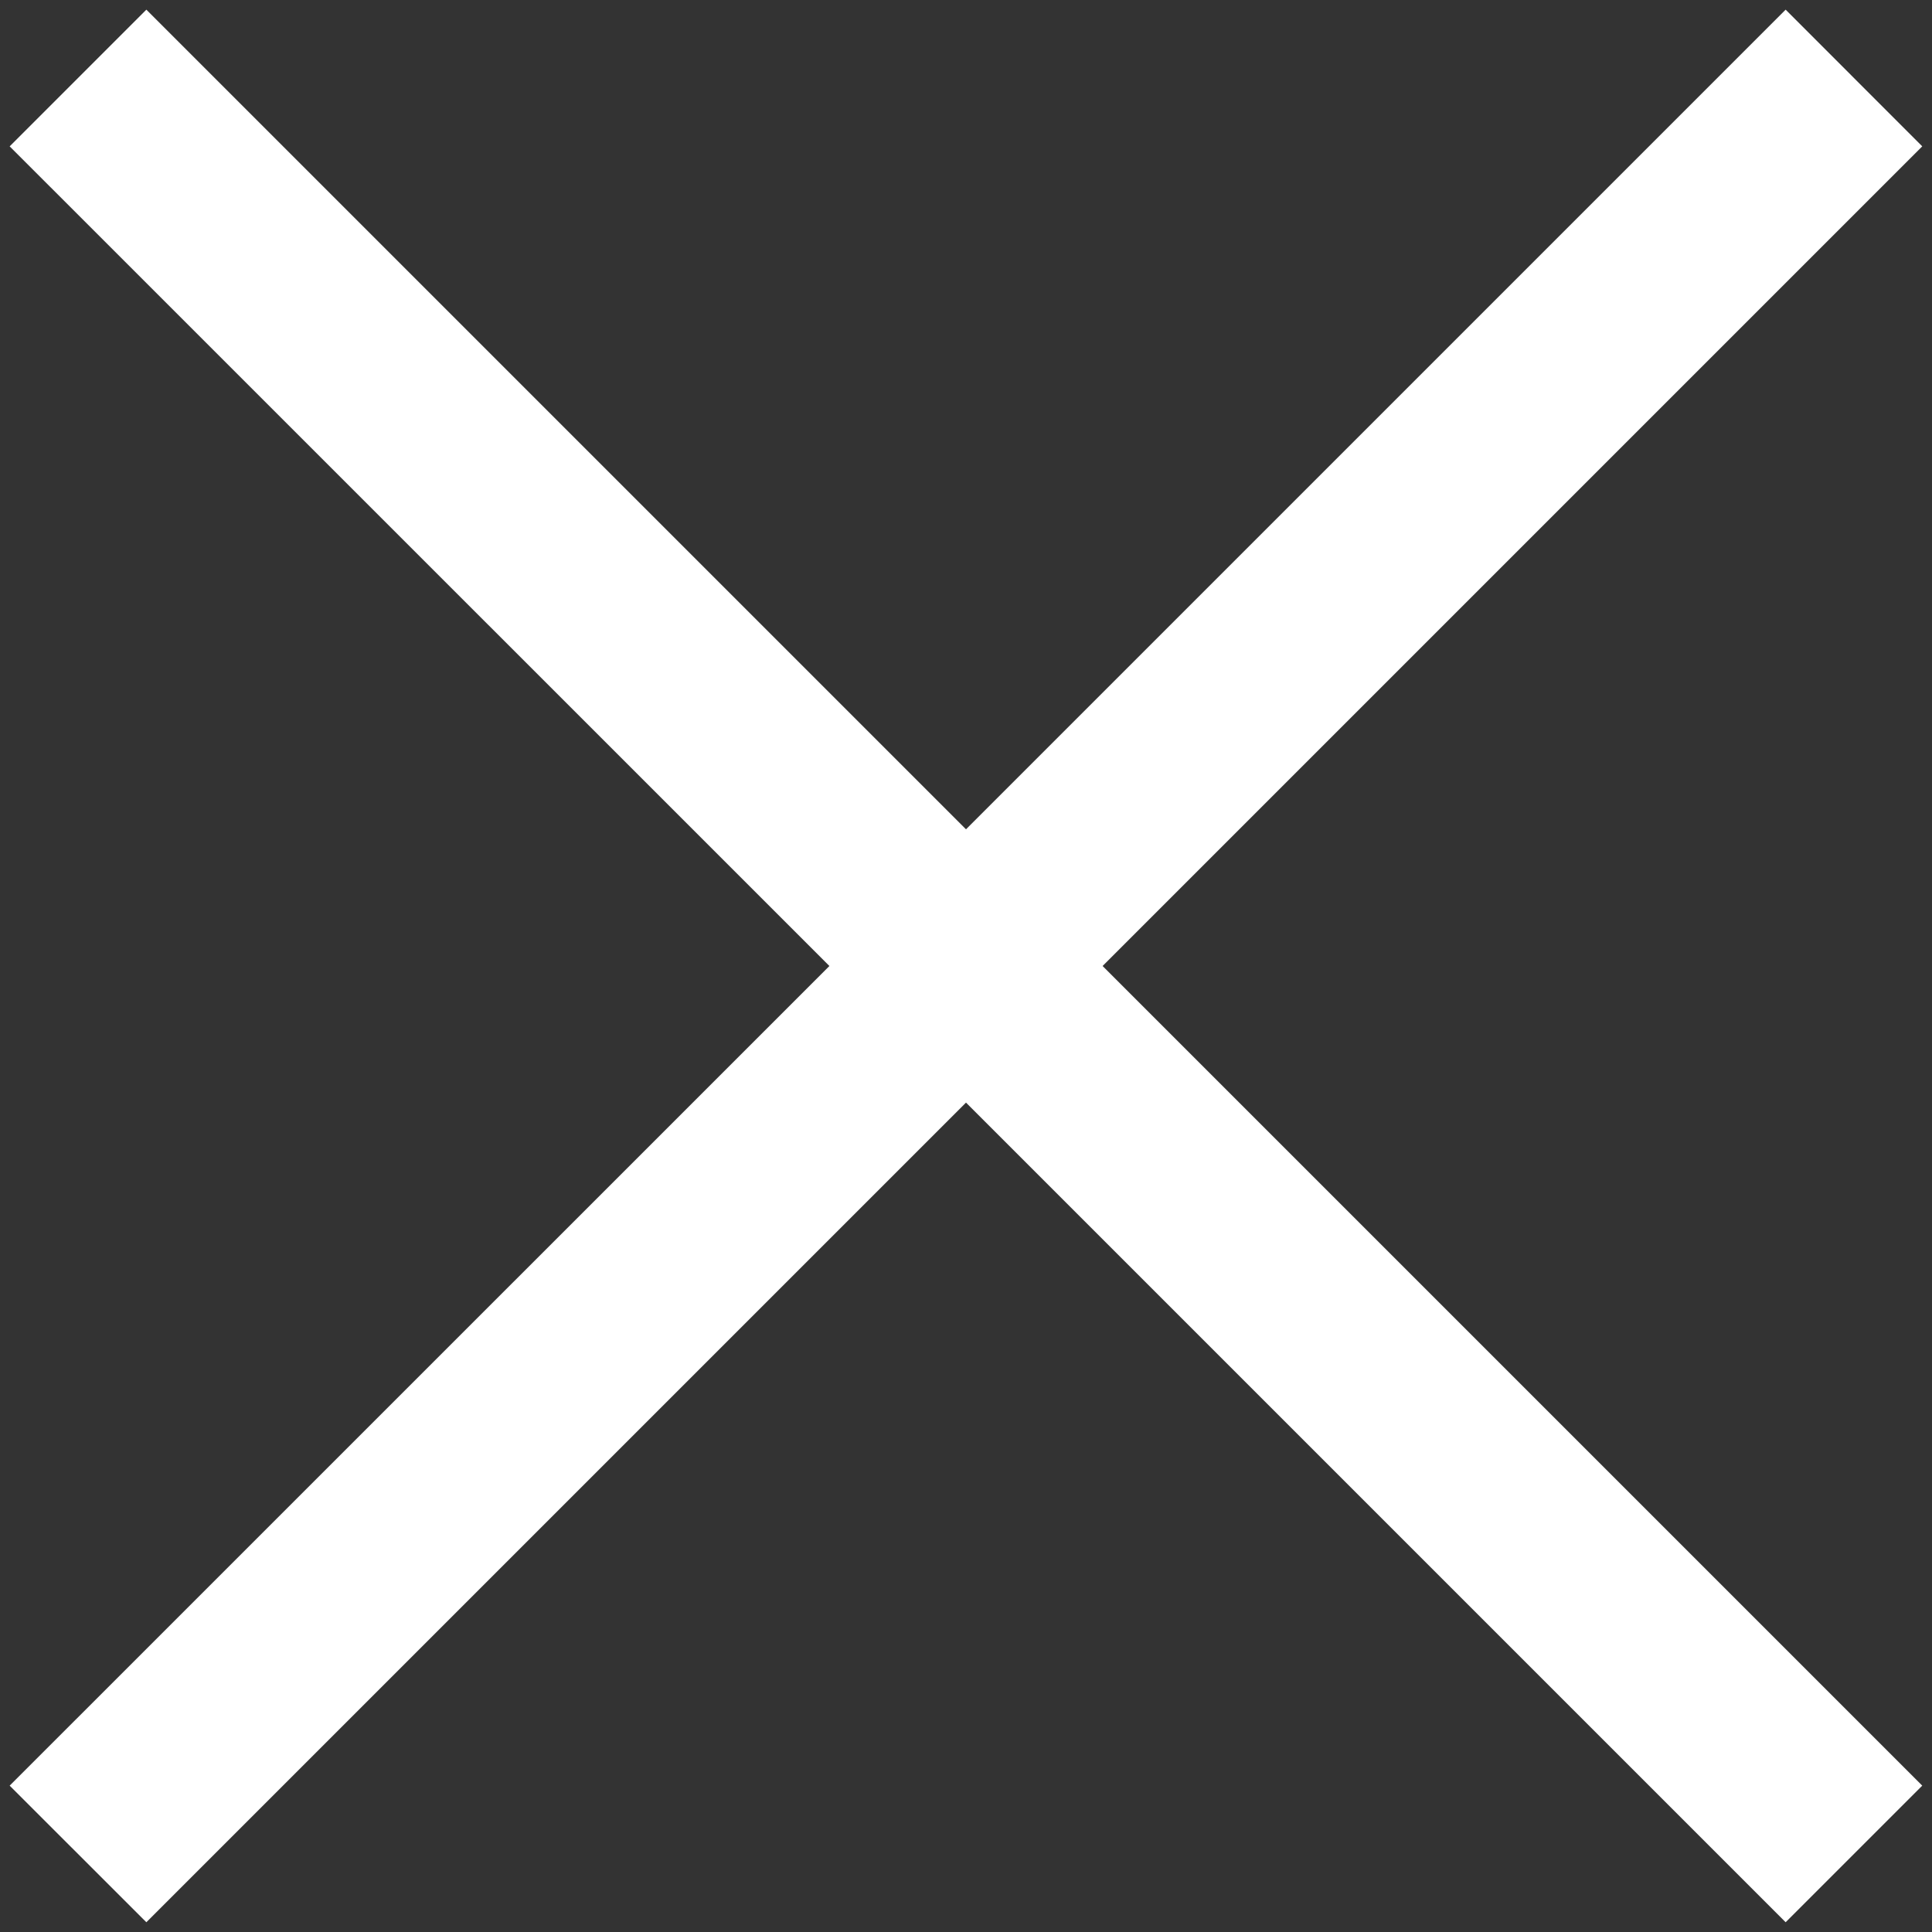 <svg 
 xmlns="http://www.w3.org/2000/svg"
 xmlns:xlink="http://www.w3.org/1999/xlink"
 width="20px" height="20px">
<rect width="100%" height="100%" fill="#333333" stroke="none"/>
<path fill-rule="evenodd"  fill="rgb(255, 255, 255)"
 d="M19.899,18.485 L18.485,19.899 L10.000,11.414 L1.515,19.899 L0.100,18.485 L8.586,10.000 L0.100,1.515 L1.515,0.100 L10.000,8.585 L18.485,0.100 L19.899,1.515 L11.414,10.000 L19.899,18.485 Z"/>
</svg>